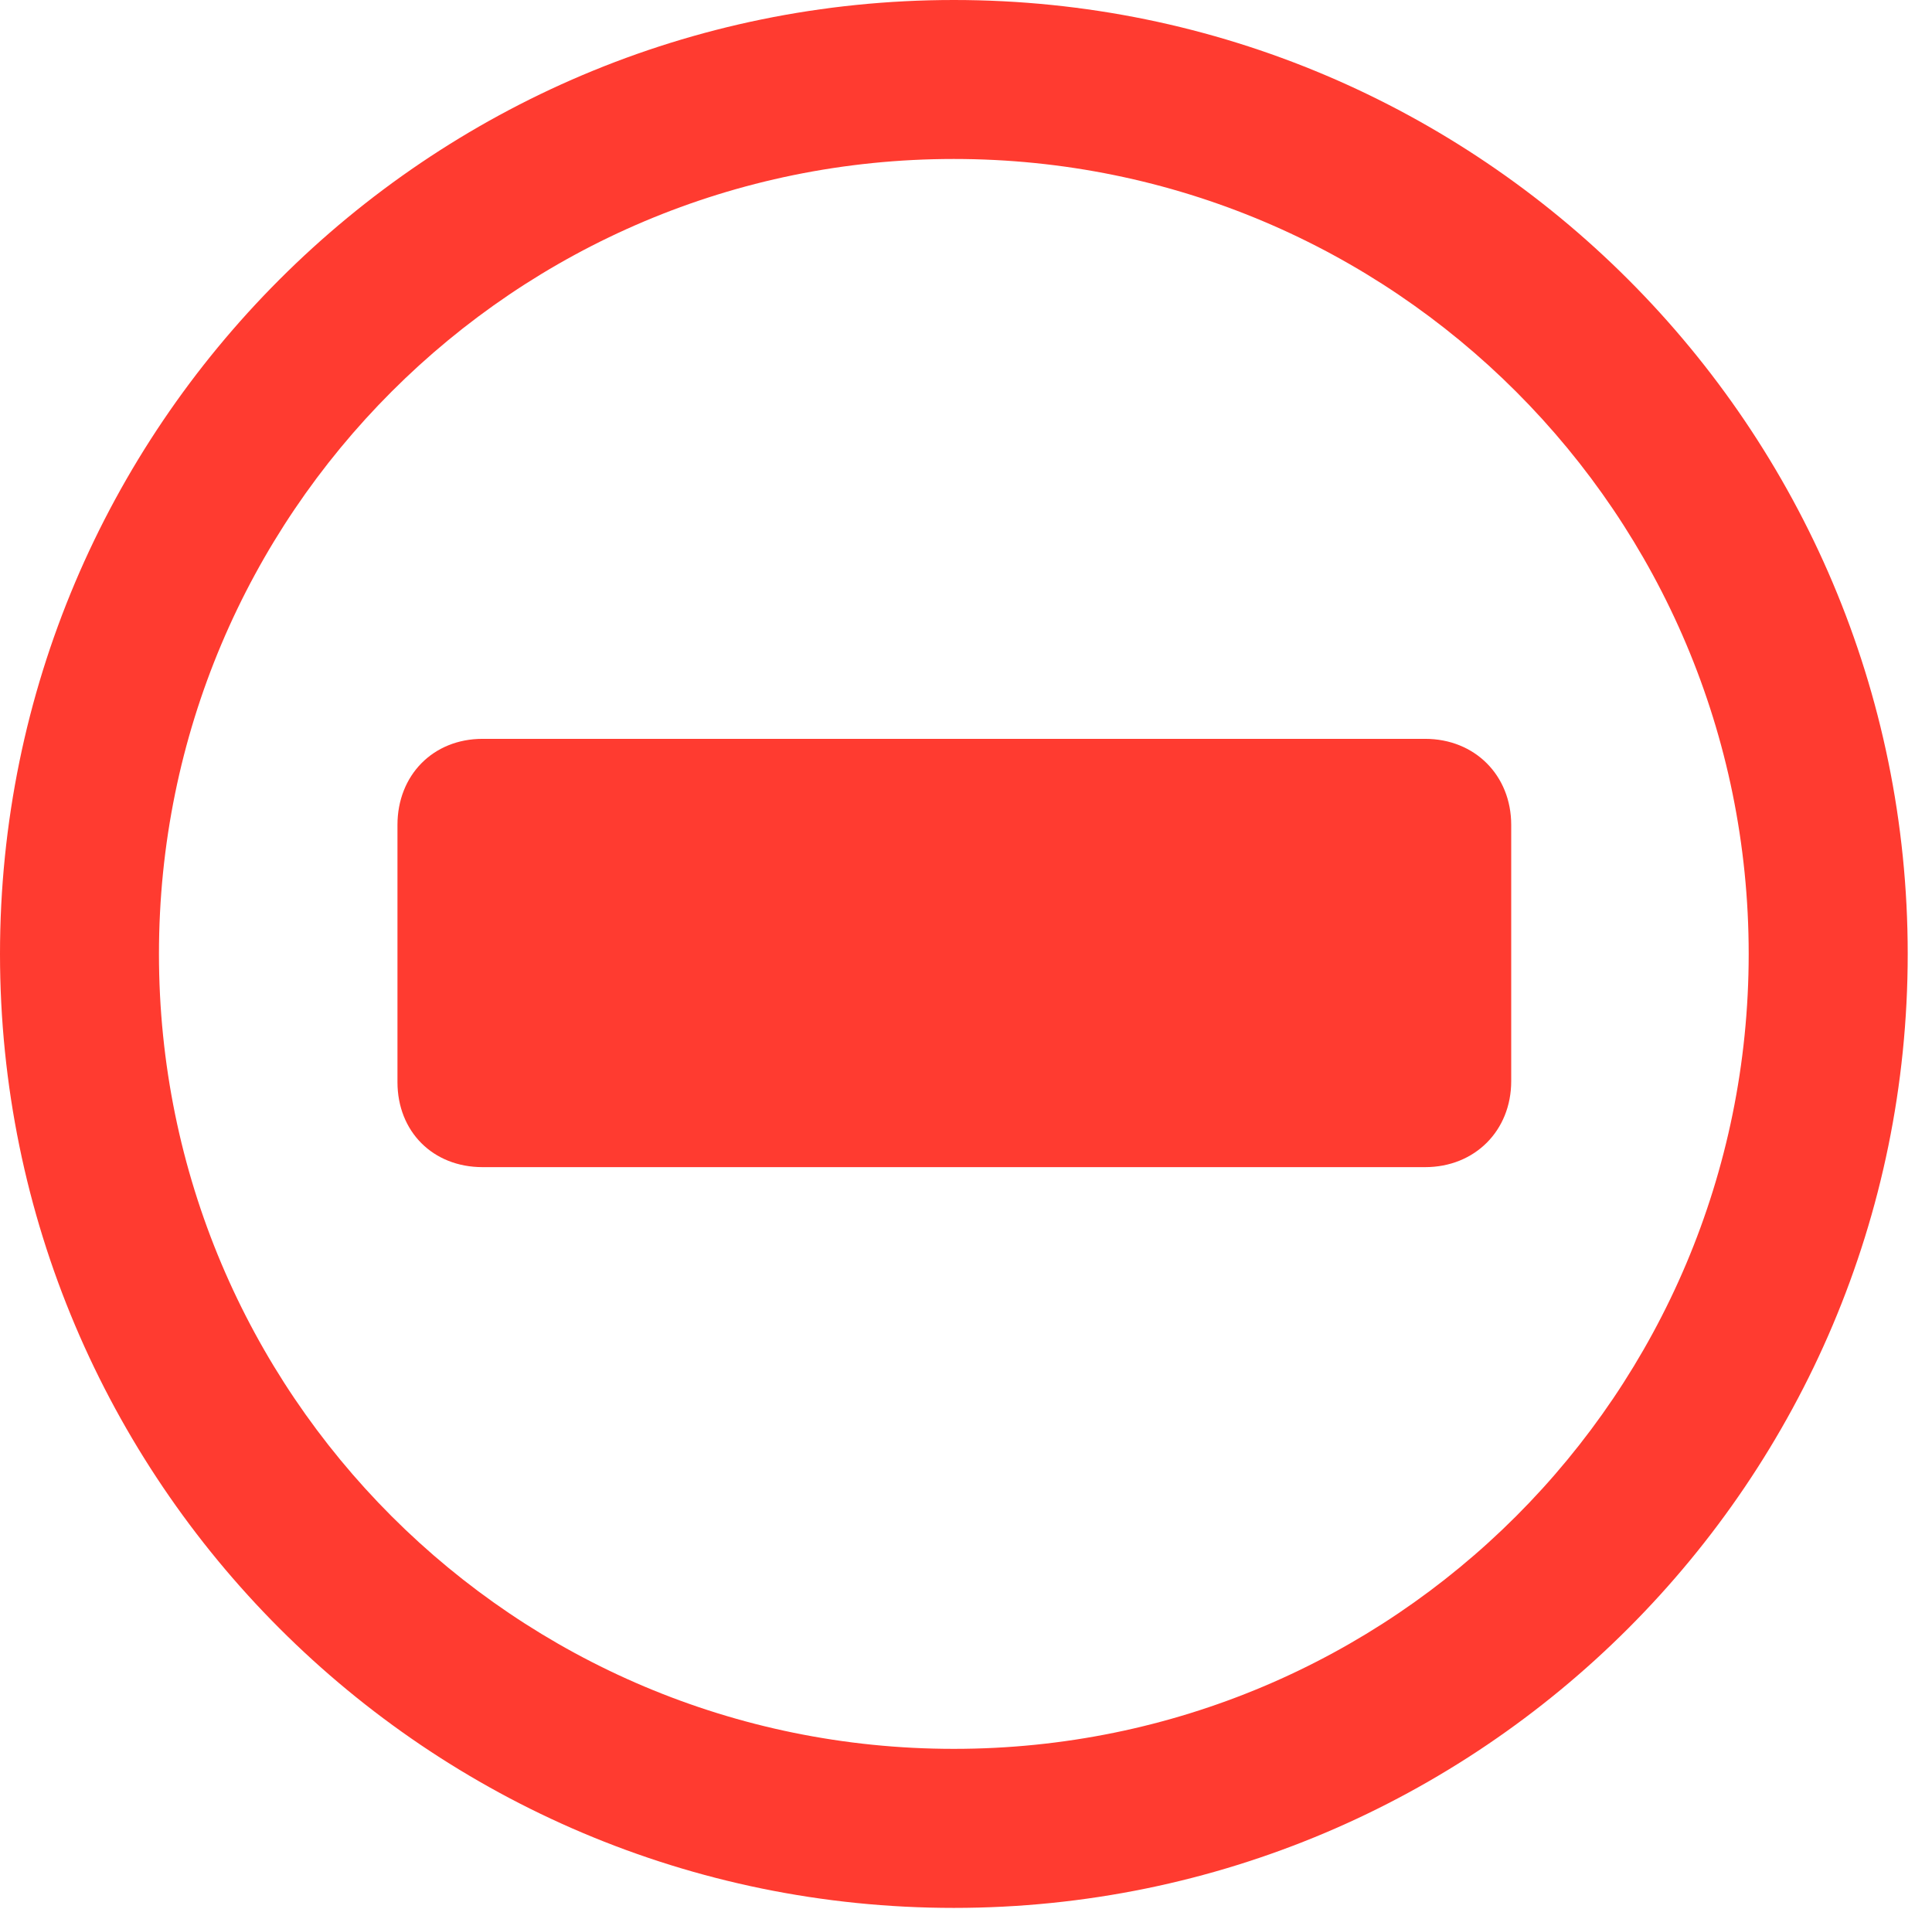 <?xml version="1.0" encoding="UTF-8"?>
<!--Generator: Apple Native CoreSVG 326-->
<!DOCTYPE svg
PUBLIC "-//W3C//DTD SVG 1.1//EN"
       "http://www.w3.org/Graphics/SVG/1.1/DTD/svg11.dtd">
<svg version="1.1" xmlns="http://www.w3.org/2000/svg" xmlns:xlink="http://www.w3.org/1999/xlink" viewBox="0 0 28.246 27.904">
 <g>
  <rect height="27.904" opacity="0" width="28.246" x="0" y="0"/>
  <path d="M13.945 27.891C21.643 27.891 27.891 21.643 27.891 13.945C27.891 6.248 21.643 0 13.945 0C6.248 0 0 6.248 0 13.945C0 21.643 6.248 27.891 13.945 27.891ZM13.945 25.566C7.52 25.566 2.324 20.371 2.324 13.945C2.324 7.52 7.52 2.324 13.945 2.324C20.371 2.324 25.566 7.52 25.566 13.945C25.566 20.371 20.371 25.566 13.945 25.566Z" fill="#ff3b30"/>
  <path d="M7.055 17.062L20.836 17.062C21.561 17.062 22.094 16.529 22.094 15.805L22.094 12.059C22.094 11.334 21.561 10.801 20.836 10.801L7.055 10.801C6.33 10.801 5.811 11.334 5.811 12.059L5.811 15.818C5.811 16.543 6.33 17.062 7.055 17.062Z" fill="#ff3b30"/>
 </g>
</svg>
